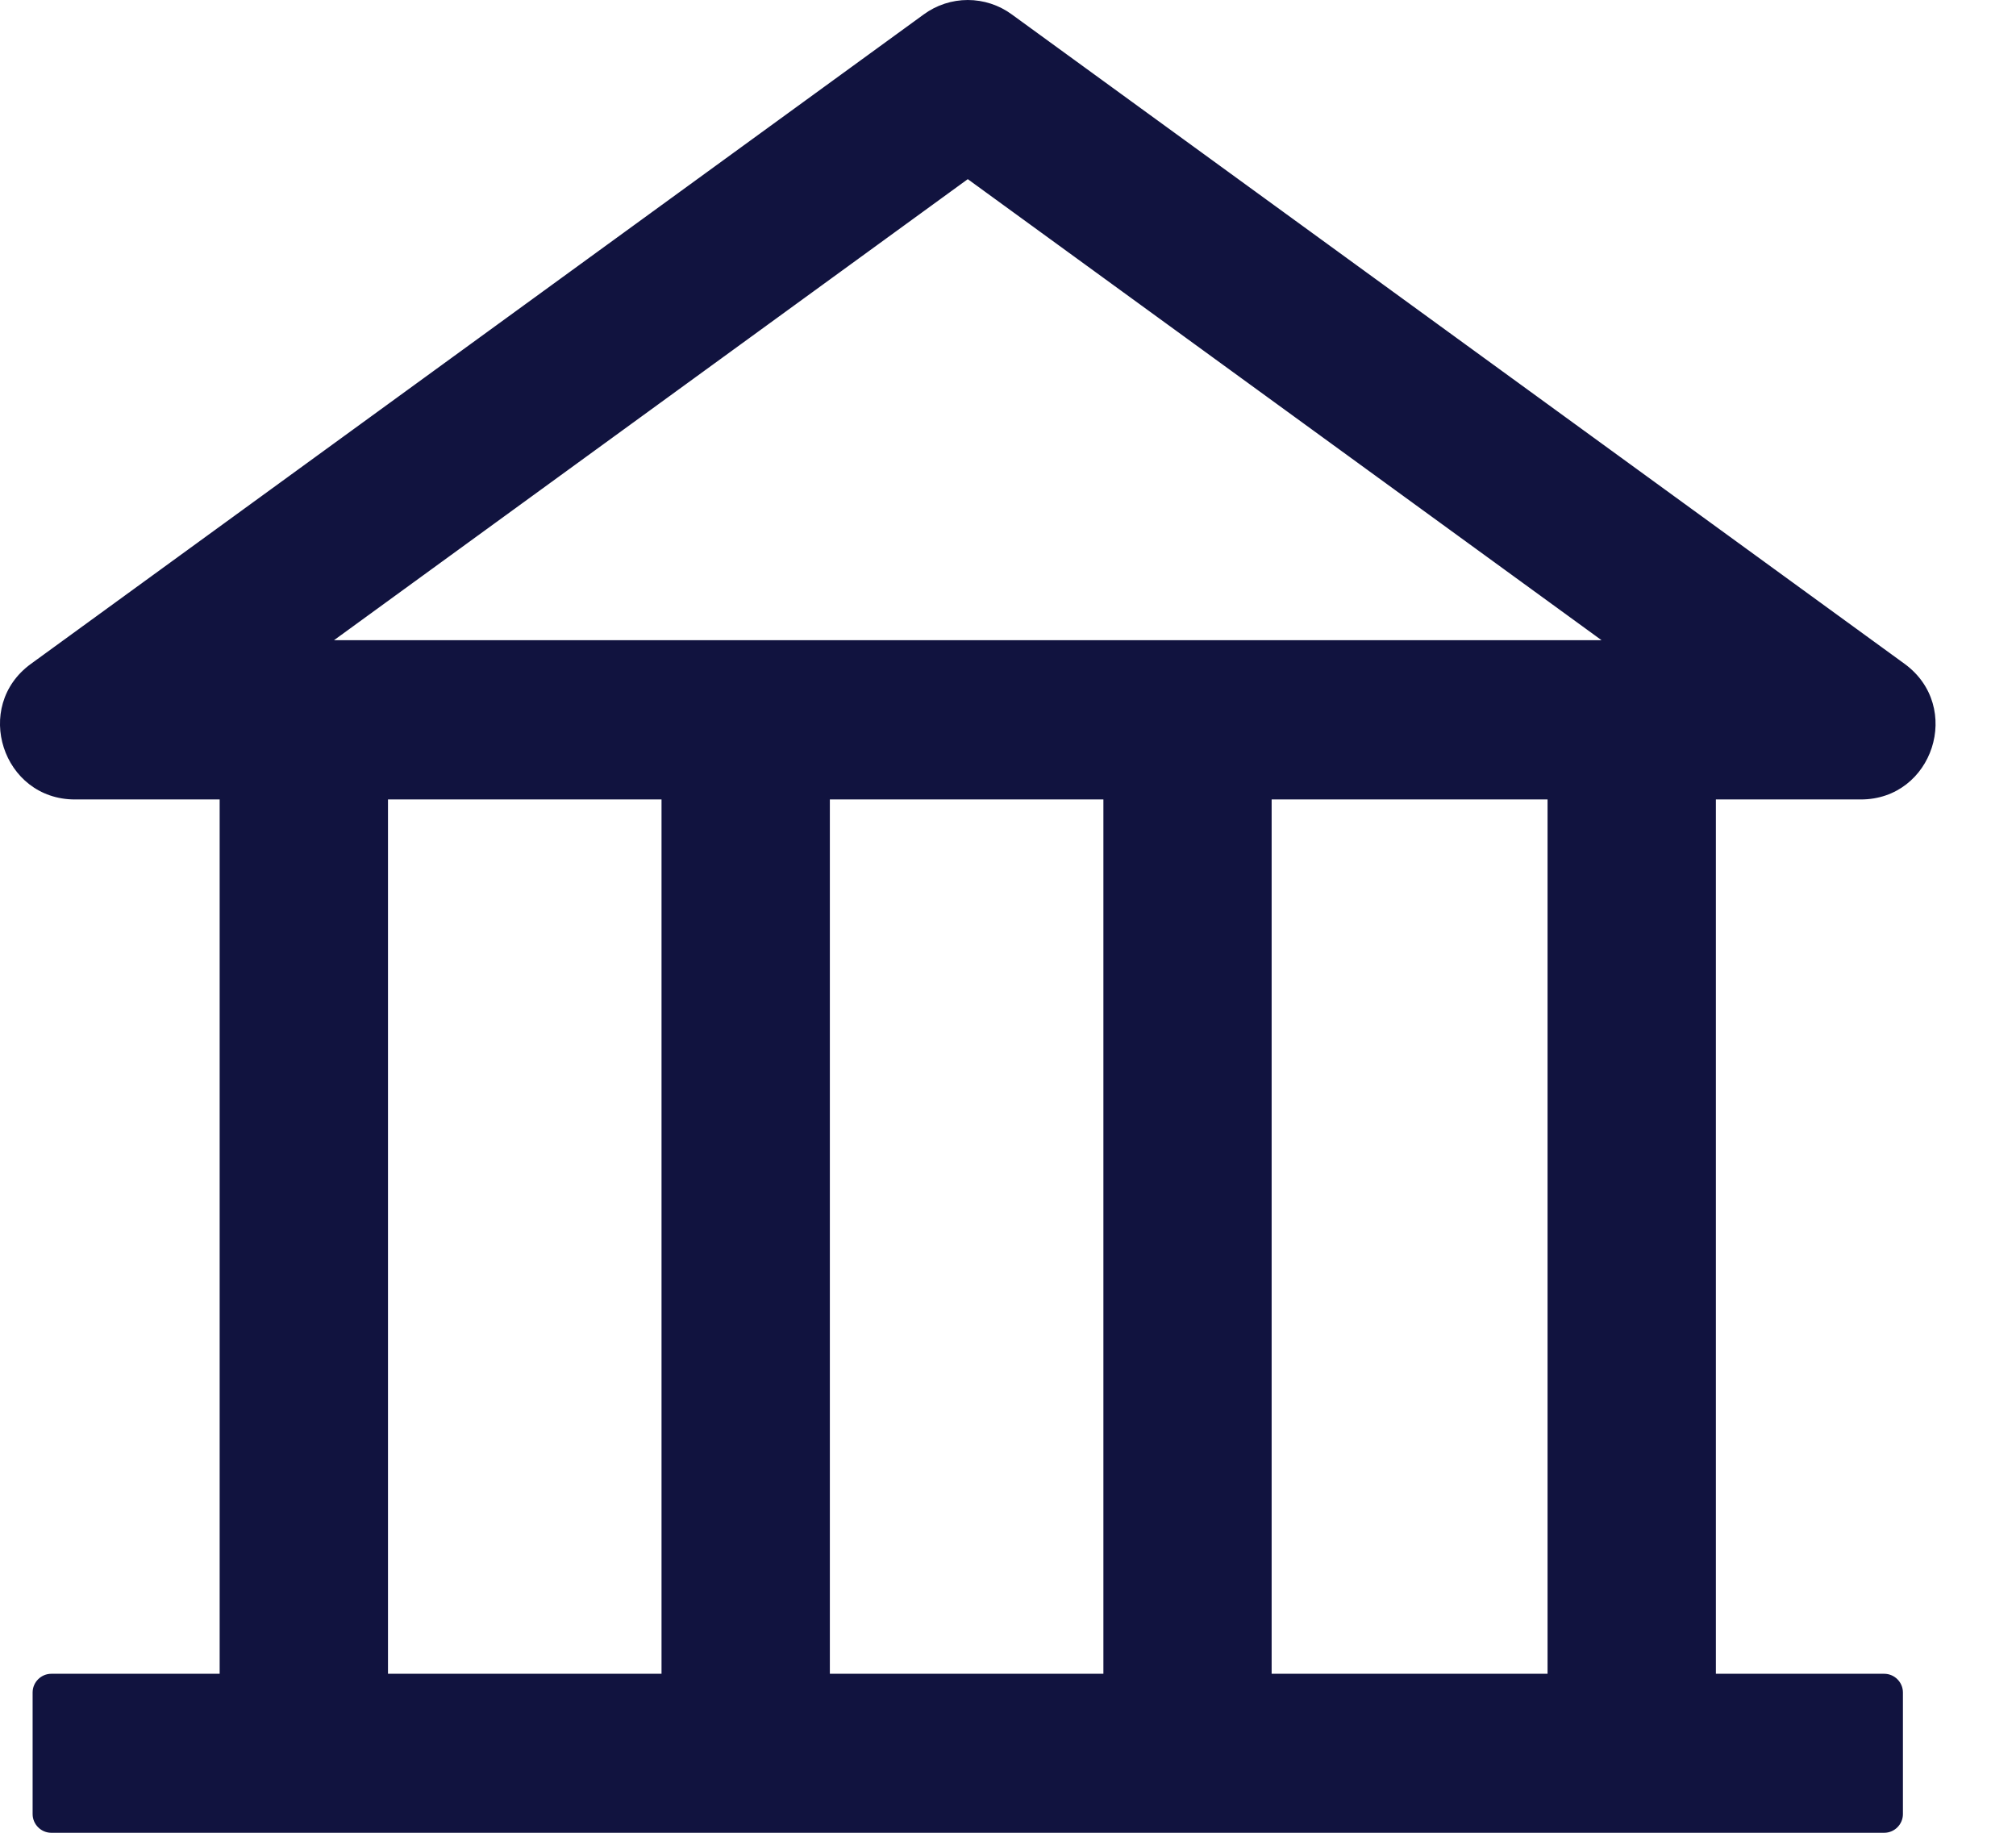 <svg width="22" height="20" viewBox="0 0 22 20" fill="none" xmlns="http://www.w3.org/2000/svg">
<path d="M20.306 8.724C21.095 8.724 21.424 7.711 20.784 7.244L11.041 0.157C10.902 0.055 10.733 0 10.561 0C10.389 0 10.22 0.055 10.081 0.157L0.338 7.244C-0.302 7.708 0.027 8.724 0.818 8.724H2.397V18.265H0.56C0.448 18.265 0.356 18.357 0.356 18.469V19.796C0.356 19.908 0.448 20 0.56 20H20.562C20.674 20 20.766 19.908 20.766 19.796V18.469C20.766 18.357 20.674 18.265 20.562 18.265H18.725V8.724H20.306ZM10.561 1.955L17.477 6.986H3.645L10.561 1.955ZM4.234 8.724H7.219V18.265H4.234V8.724ZM9.056 8.724H12.041V18.265H9.056V8.724ZM16.888 18.265H13.877V8.724H16.888V18.265Z" fill="#11133F"/>
</svg>

